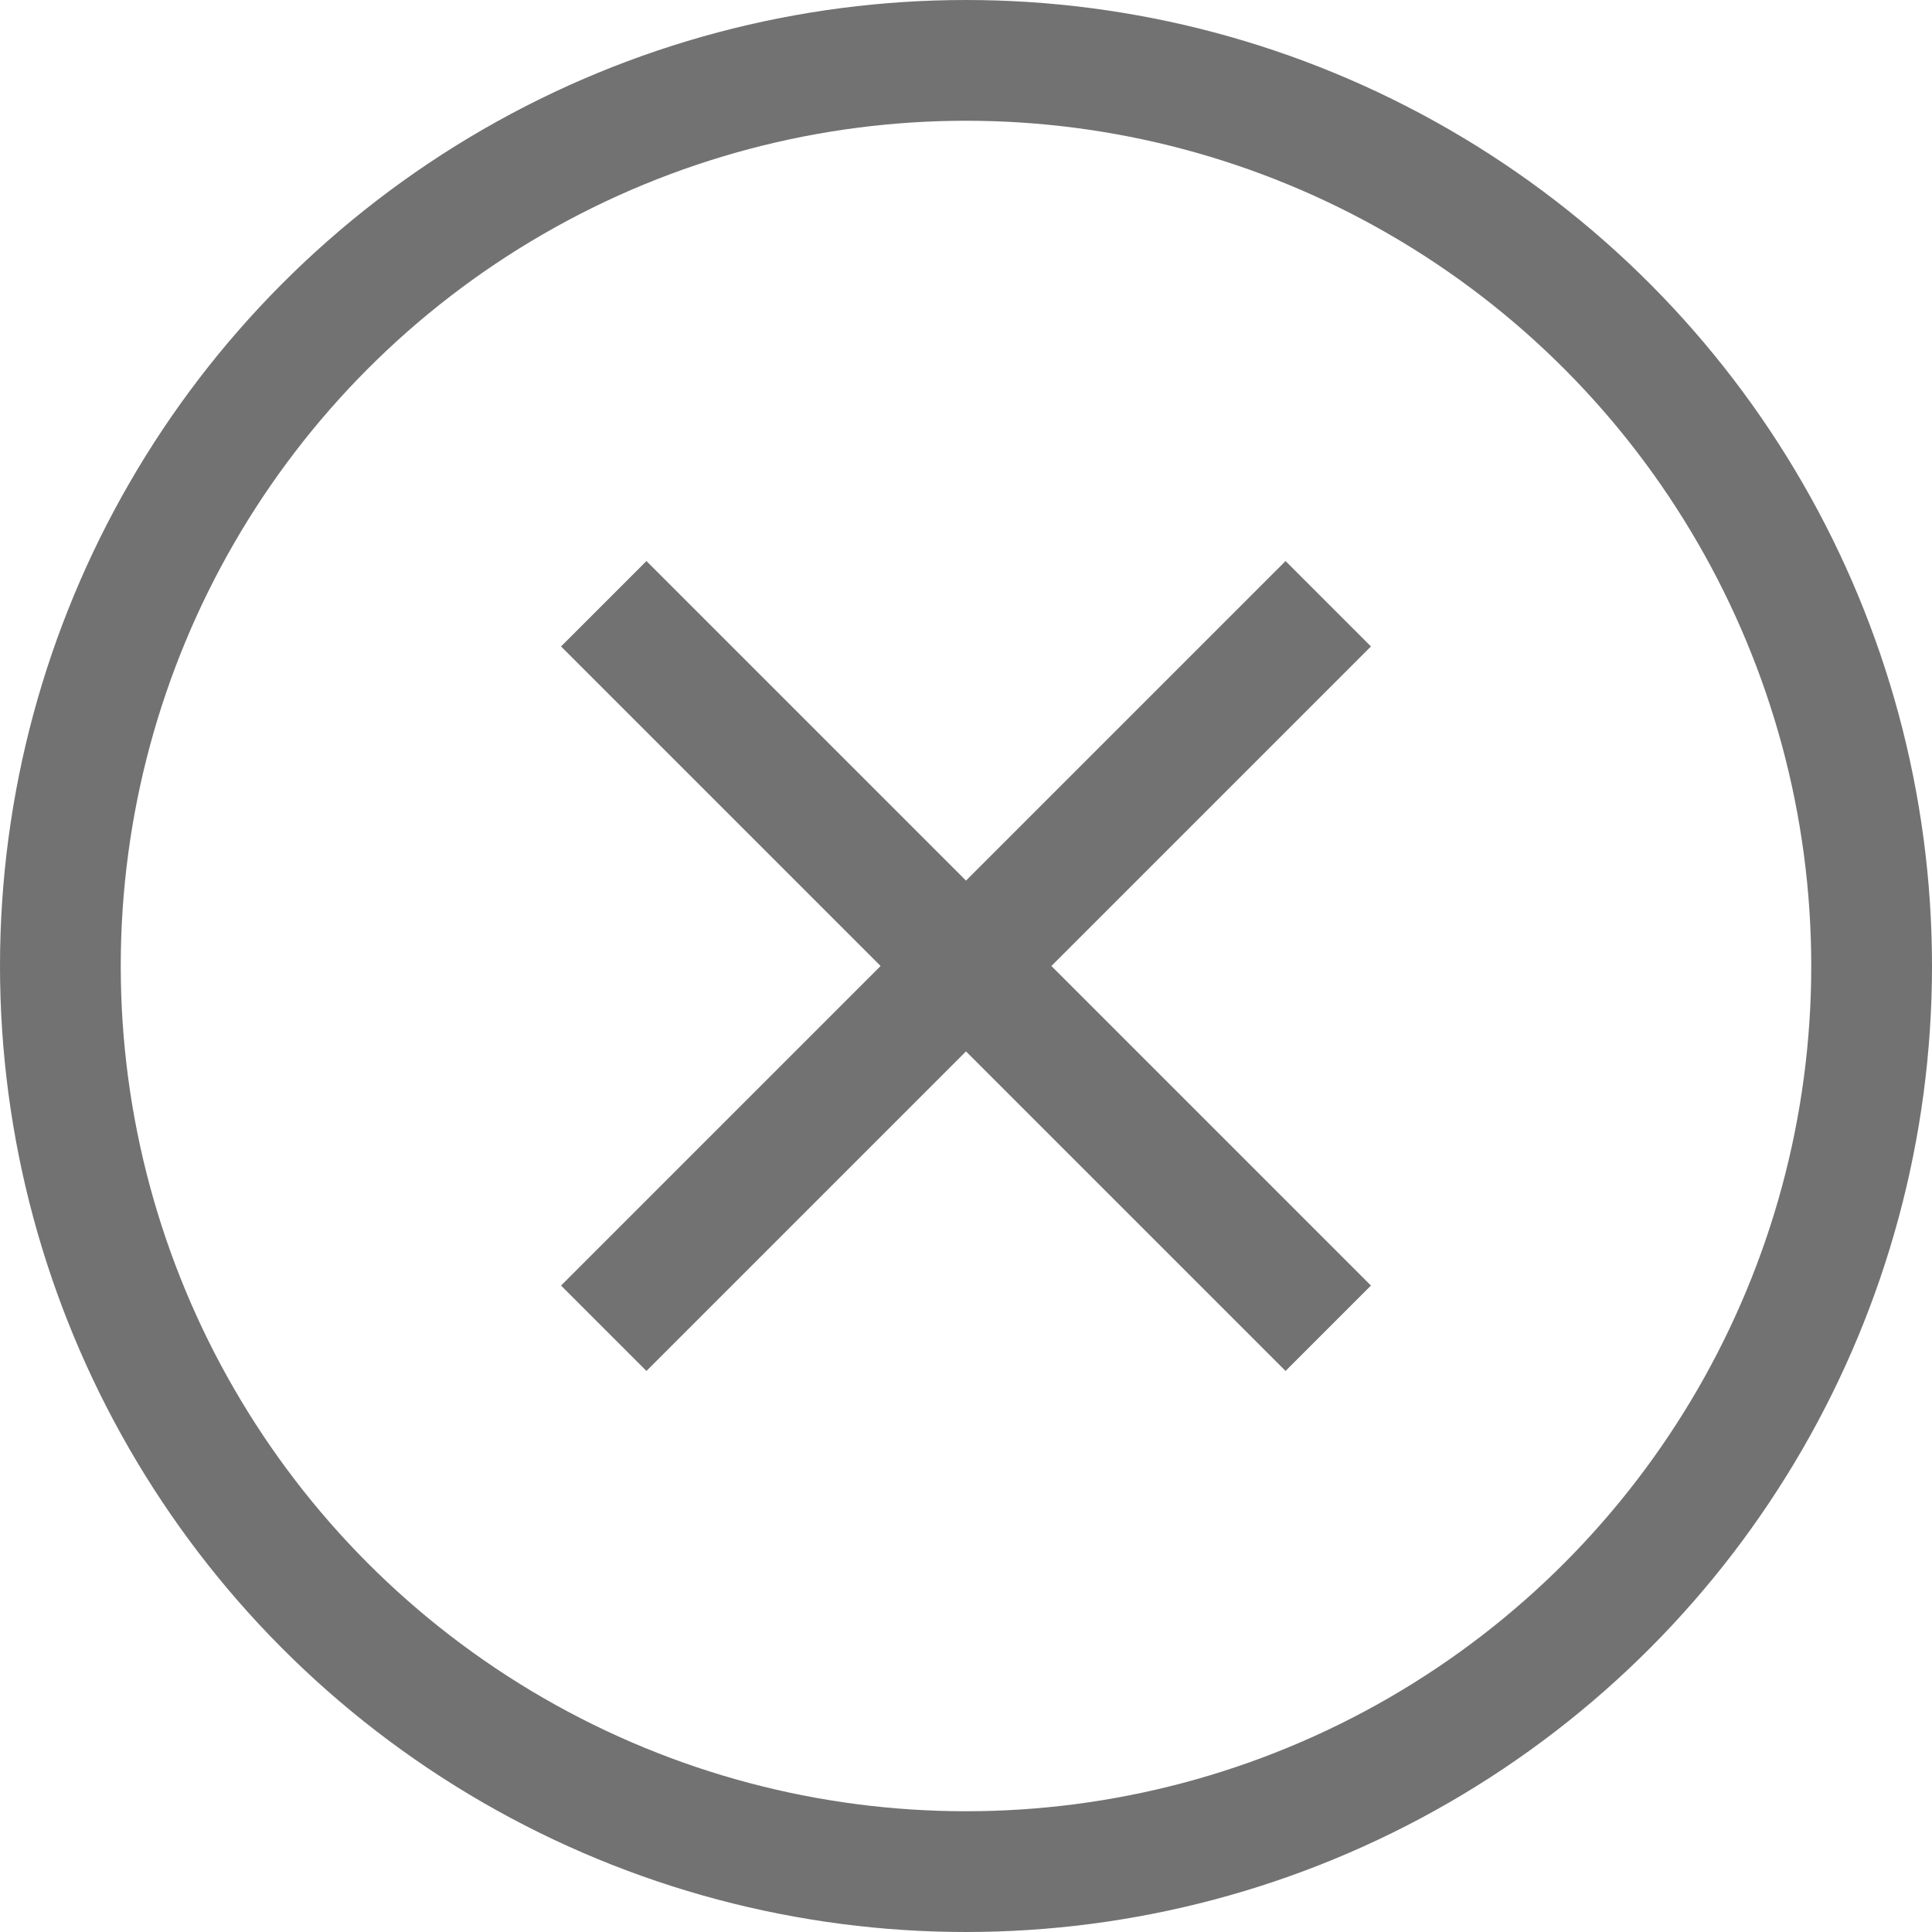 <svg width="16" height="16" viewBox="0 0 16 16" fill="none" xmlns="http://www.w3.org/2000/svg">
<g clip-path="url(#clip0_18_3757)">
<circle cx="8" cy="8" r="7.5" stroke="#727272"/>
<path d="M5 5L11 11M11 5L5 11" stroke="#727272"/>
</g>
<defs>
<clipPath id="clip0_18_3757">
<rect width="16" height="16" fill="white"/>
</clipPath>
</defs>
</svg>
